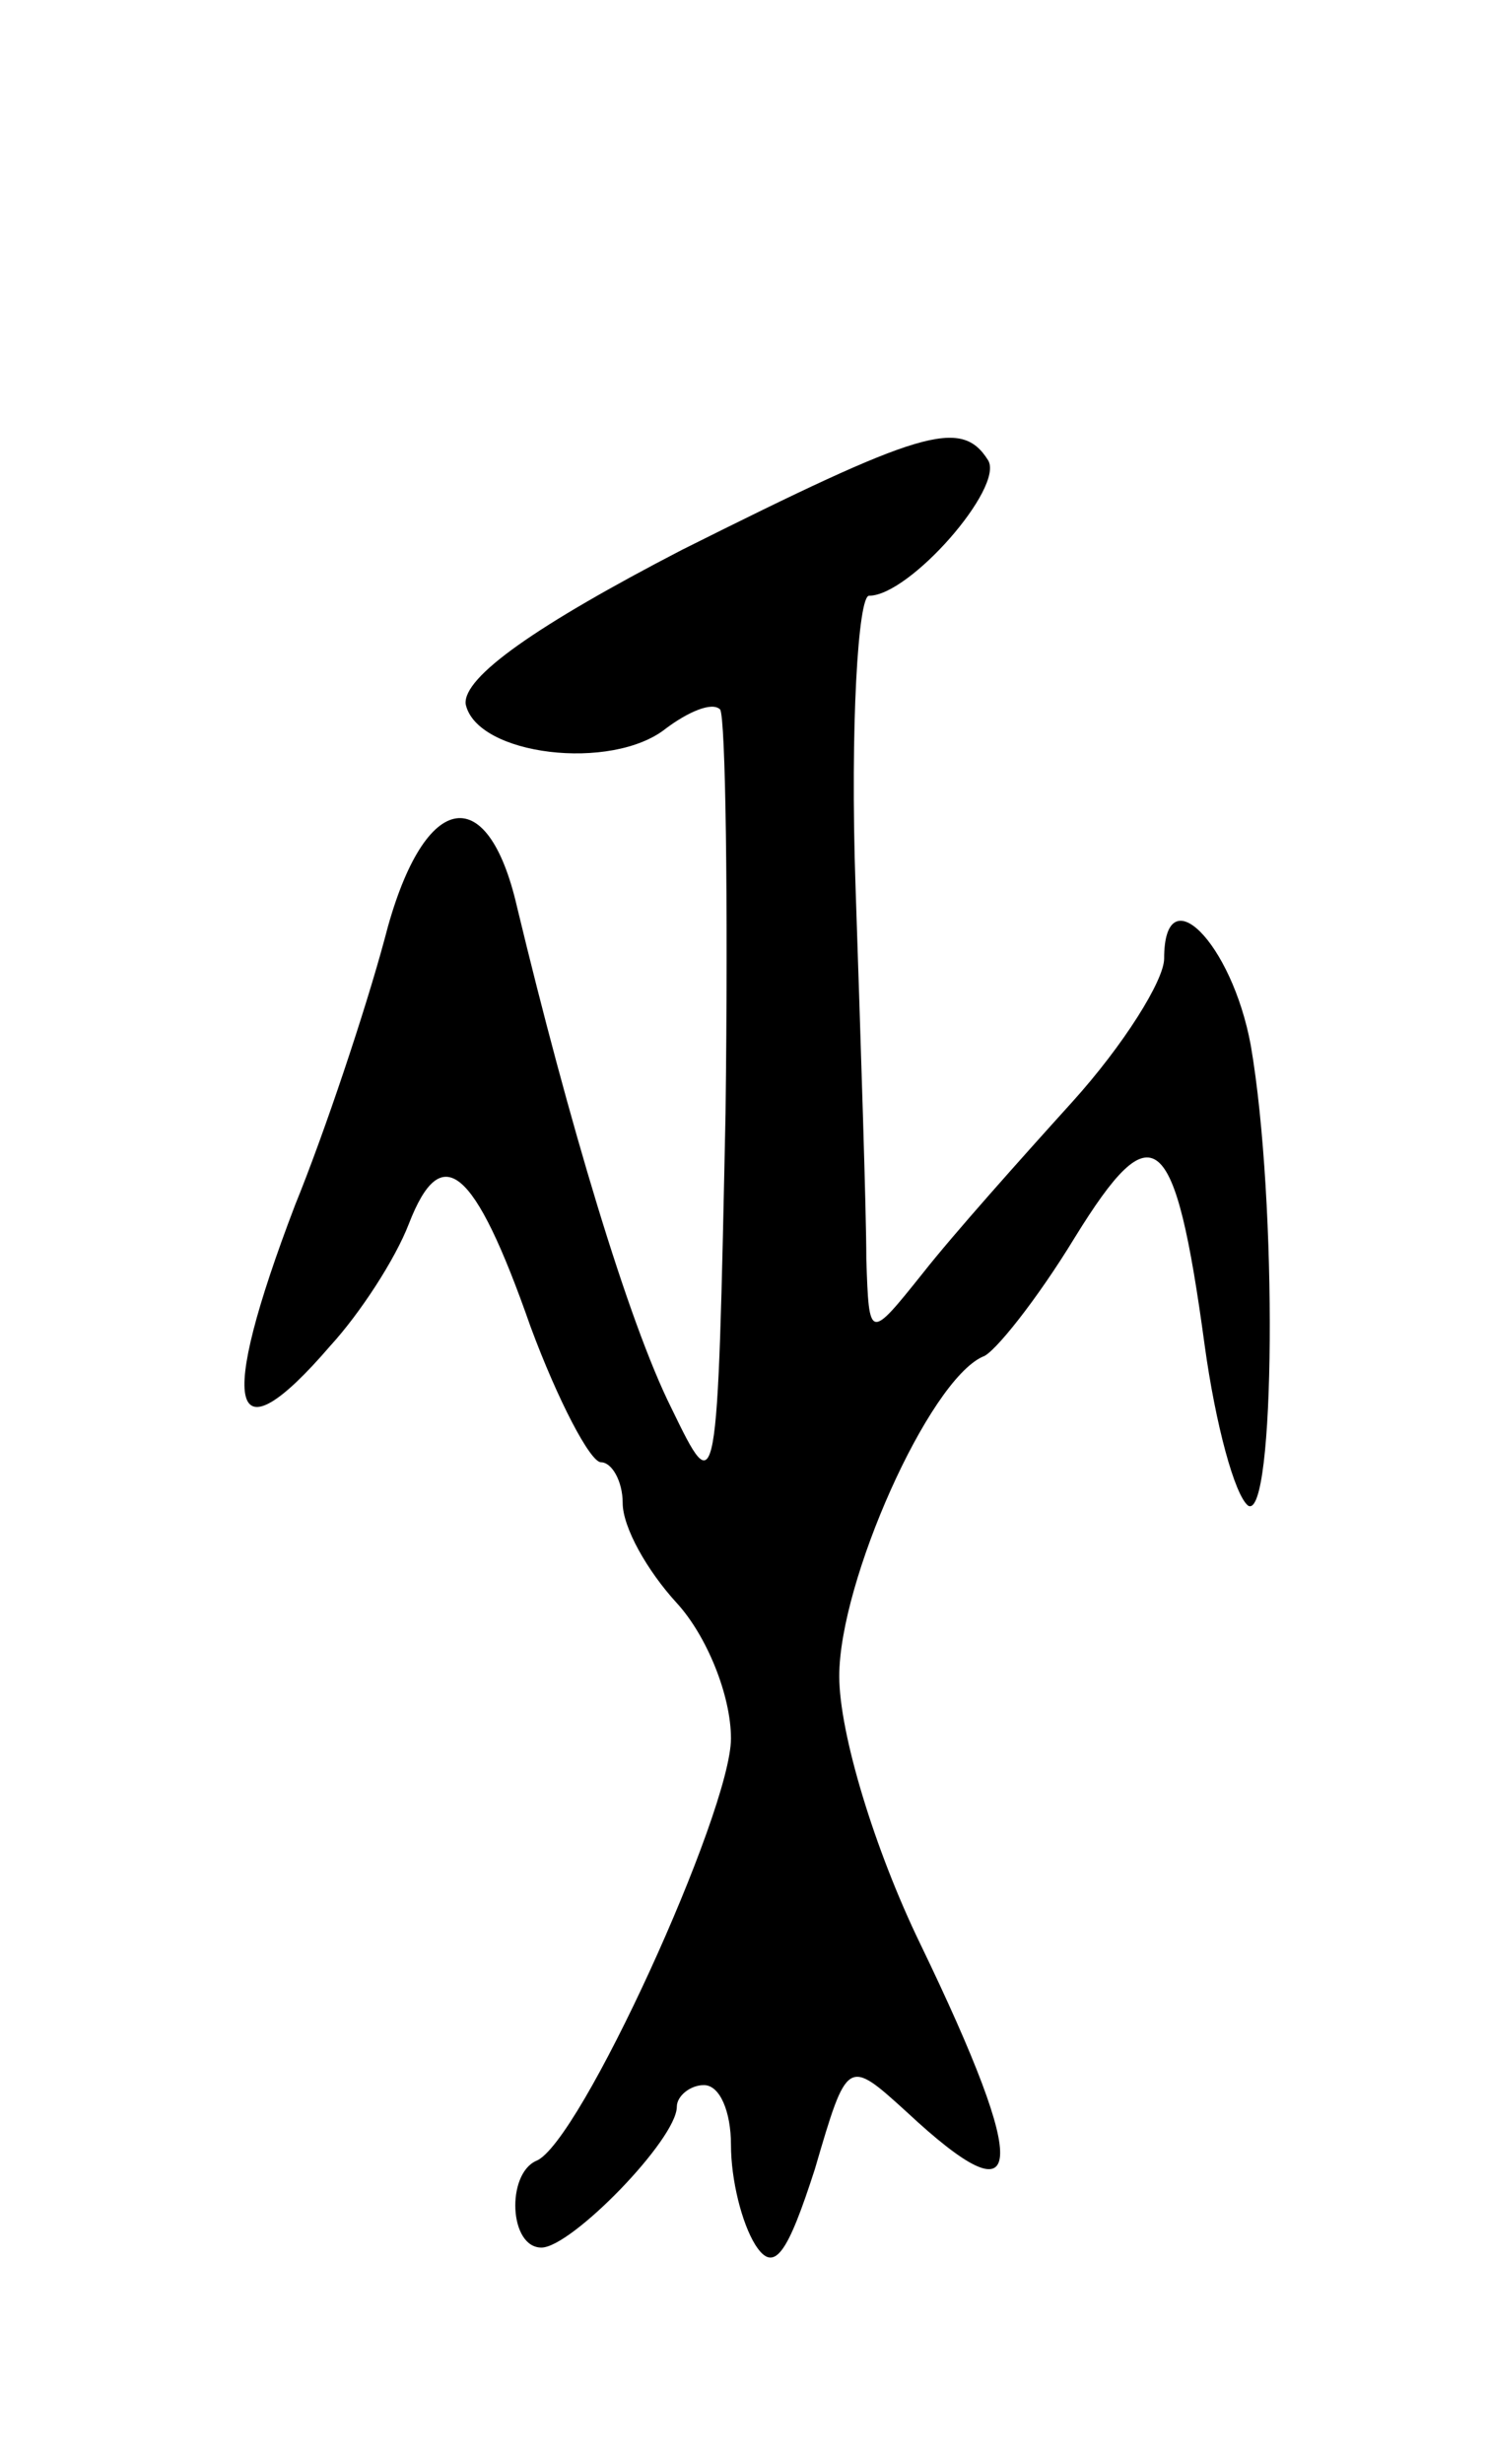 <svg version="1.0" xmlns="http://www.w3.org/2000/svg"
 width="55pt" height="91pt" viewBox="0 0 55 91"
 preserveAspectRatio="xMidYMid meet">
<g transform="translate(0,91) scale(0.1,-0.1)"
fill="#000000" stroke="none">
<path d="M252 707 c-54 -28 -81 -47 -80 -57 4 -19 54 -25 74 -9 8 6 17 10 20
7 2 -3 3 -70 2 -149 -3 -144 -3 -144 -20 -109 -16 32 -38 106 -57 185 -11 48
-35 43 -49 -12 -7 -26 -22 -71 -33 -98 -29 -76 -24 -95 13 -52 11 12 24 32 29
45 12 31 24 22 45 -38 10 -27 22 -50 26 -50 4 0 8 -7 8 -15 0 -9 9 -25 20 -37
11 -12 20 -34 20 -50 0 -27 -56 -150 -72 -156 -11 -5 -10 -32 2 -32 11 0 50
40 50 52 0 4 5 8 10 8 6 0 10 -10 10 -22 0 -13 4 -29 9 -37 7 -11 12 -3 22 28
12 41 12 41 34 21 44 -41 46 -23 5 62 -17 35 -30 78 -30 99 0 35 33 109 53
118 4 1 20 21 34 44 29 47 37 41 48 -40 4 -29 11 -55 16 -59 10 -6 11 112 1
170 -7 38 -32 63 -32 32 0 -8 -15 -32 -34 -53 -19 -21 -44 -49 -55 -63 -20
-25 -20 -25 -21 5 0 17 -2 78 -4 138 -2 59 1 107 5 107 15 0 50 40 44 50 -10
16 -25 11 -113 -33z"/>
</g>
</svg>
